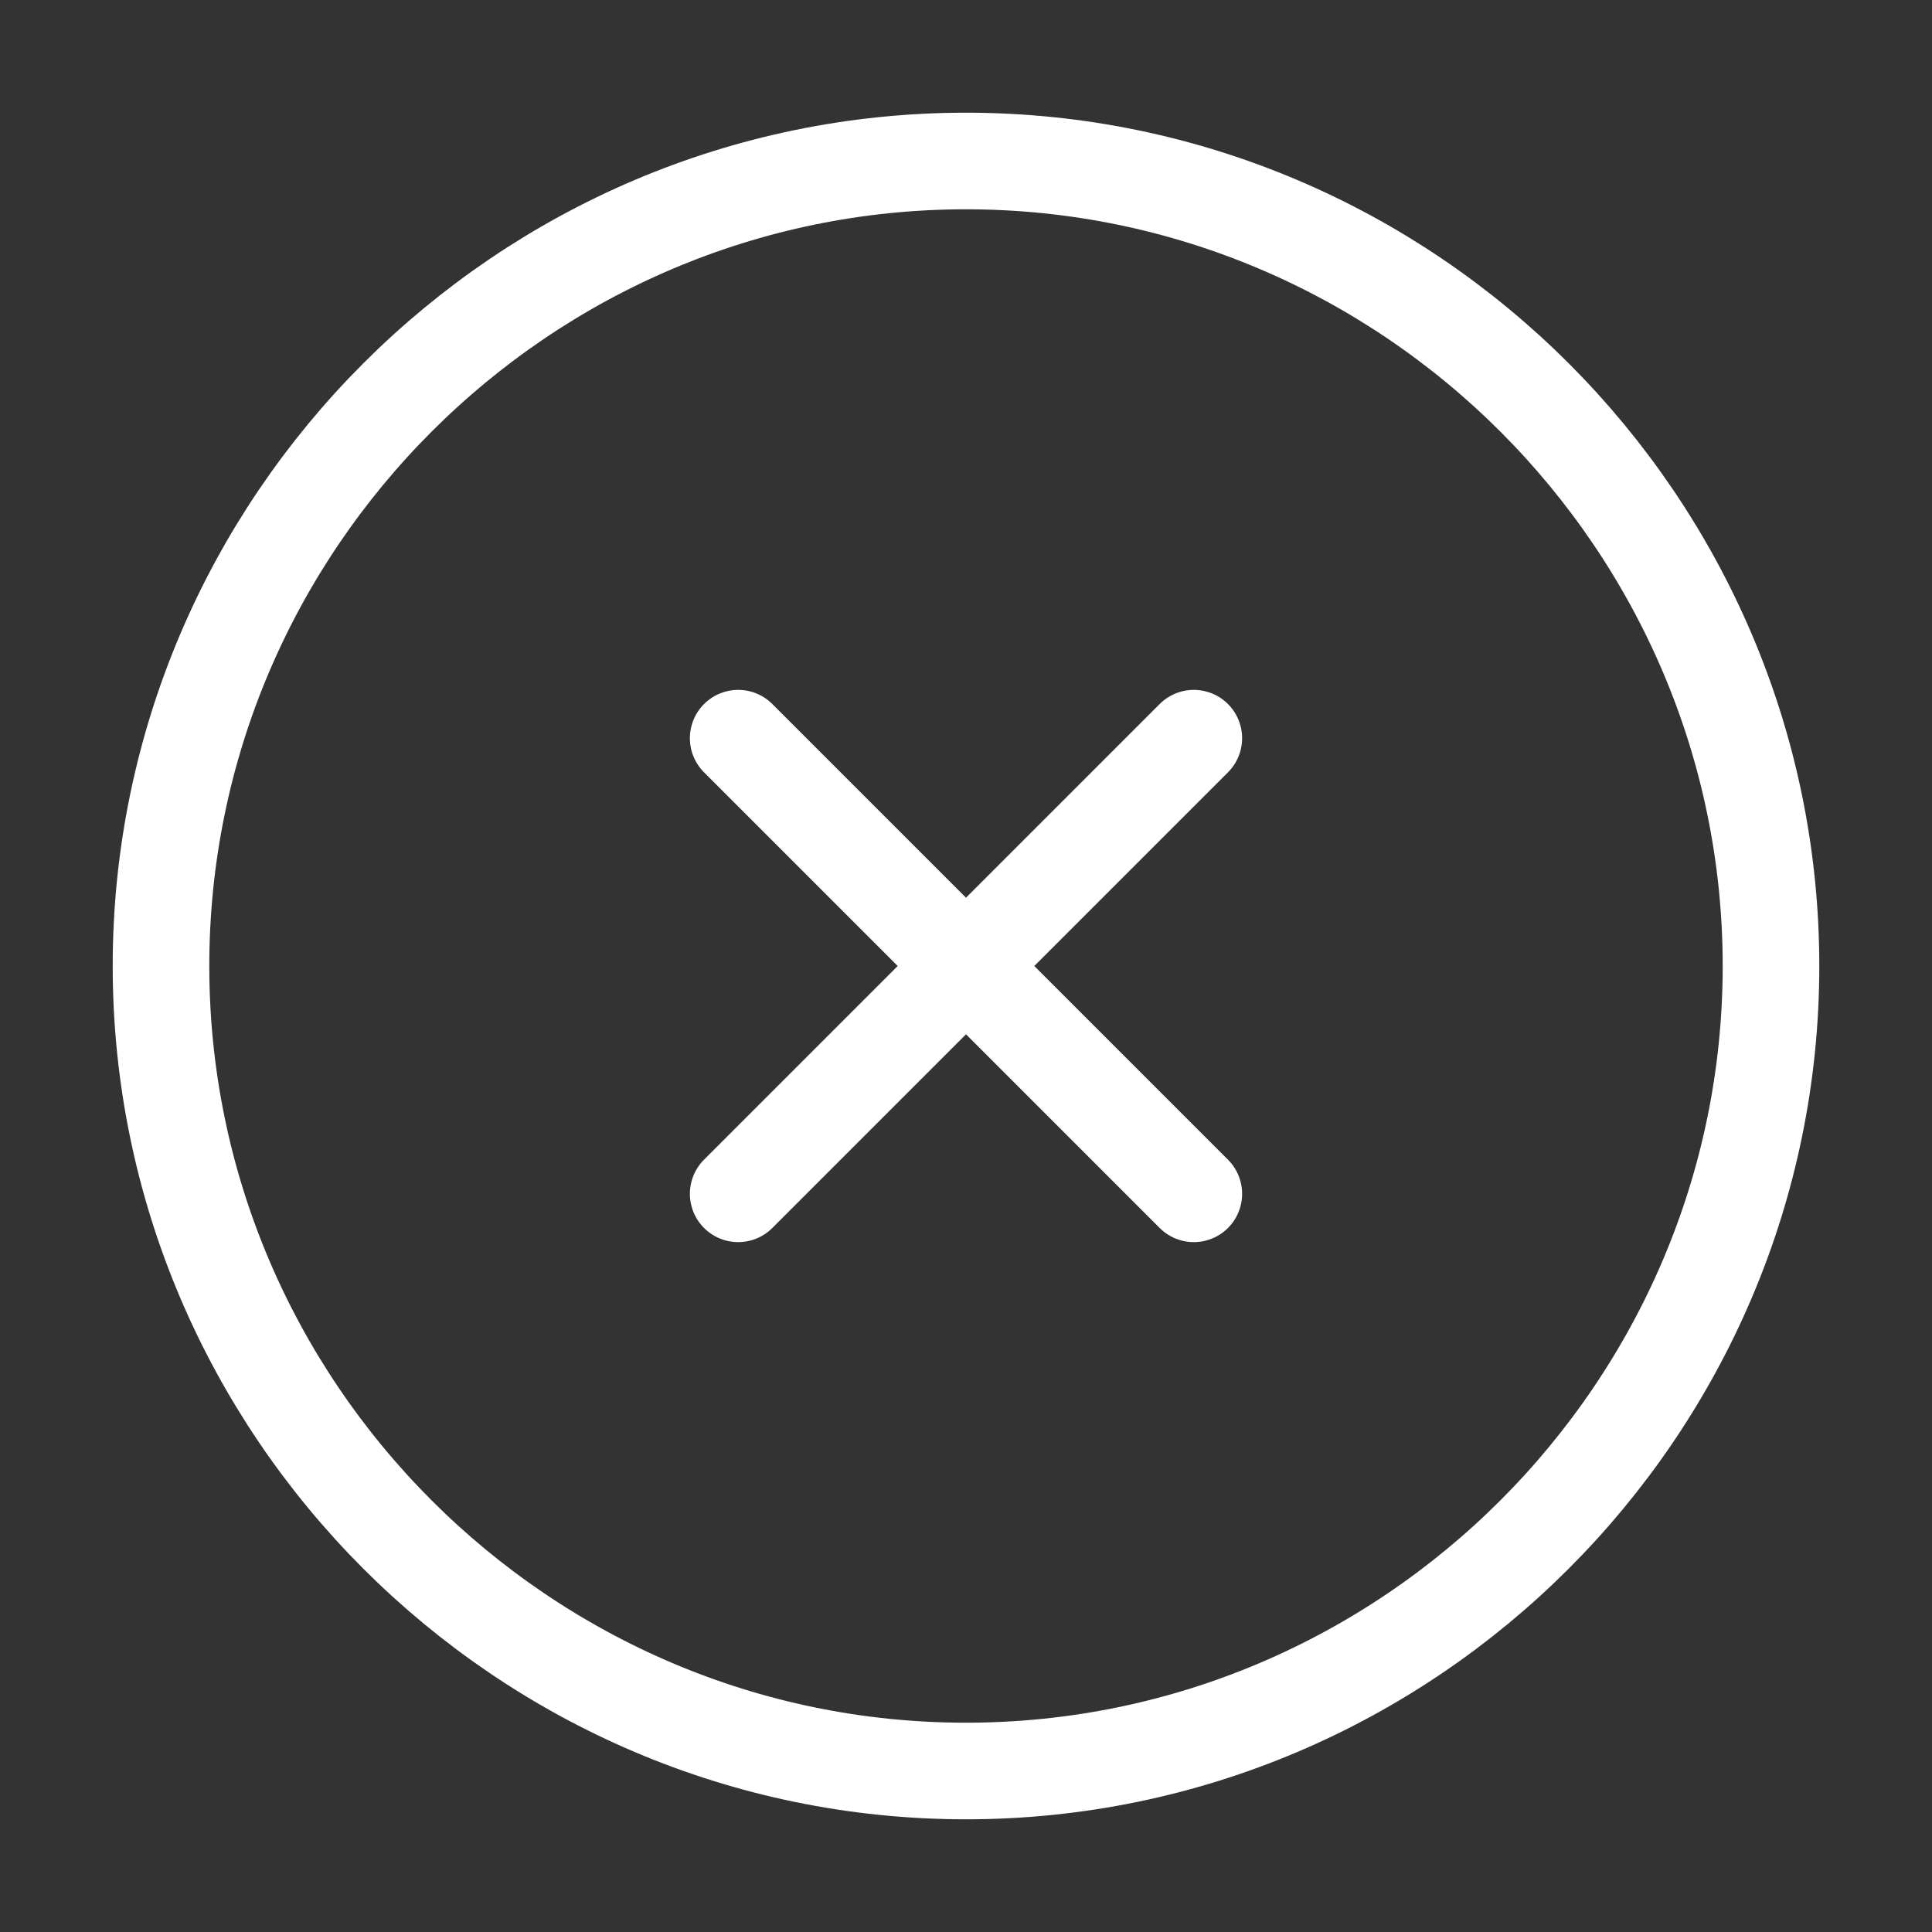 <svg width="24" height="24" viewBox="0 0 24 24" fill="none" xmlns="http://www.w3.org/2000/svg">
<rect x="0" y="0" width="24" height="24" fill="#333333" stroke="none"/>
<path d="M12 22C17.5 22 22 17.5 22 12C22 6.5 17.5 2 12 2C6.5 2 2 6.5 2 12C2 17.5 6.5 22 12 22Z" stroke="white" stroke-width="1.2" stroke-linecap="round" stroke-linejoin="round"/>
<path d="M9.17 14.83L14.83 9.17" stroke="white" stroke-width="1.2" stroke-linecap="round" stroke-linejoin="round"/>
<path d="M14.83 14.83L9.17 9.17" stroke="white" stroke-width="1.2" stroke-linecap="round" stroke-linejoin="round"/>
</svg>
